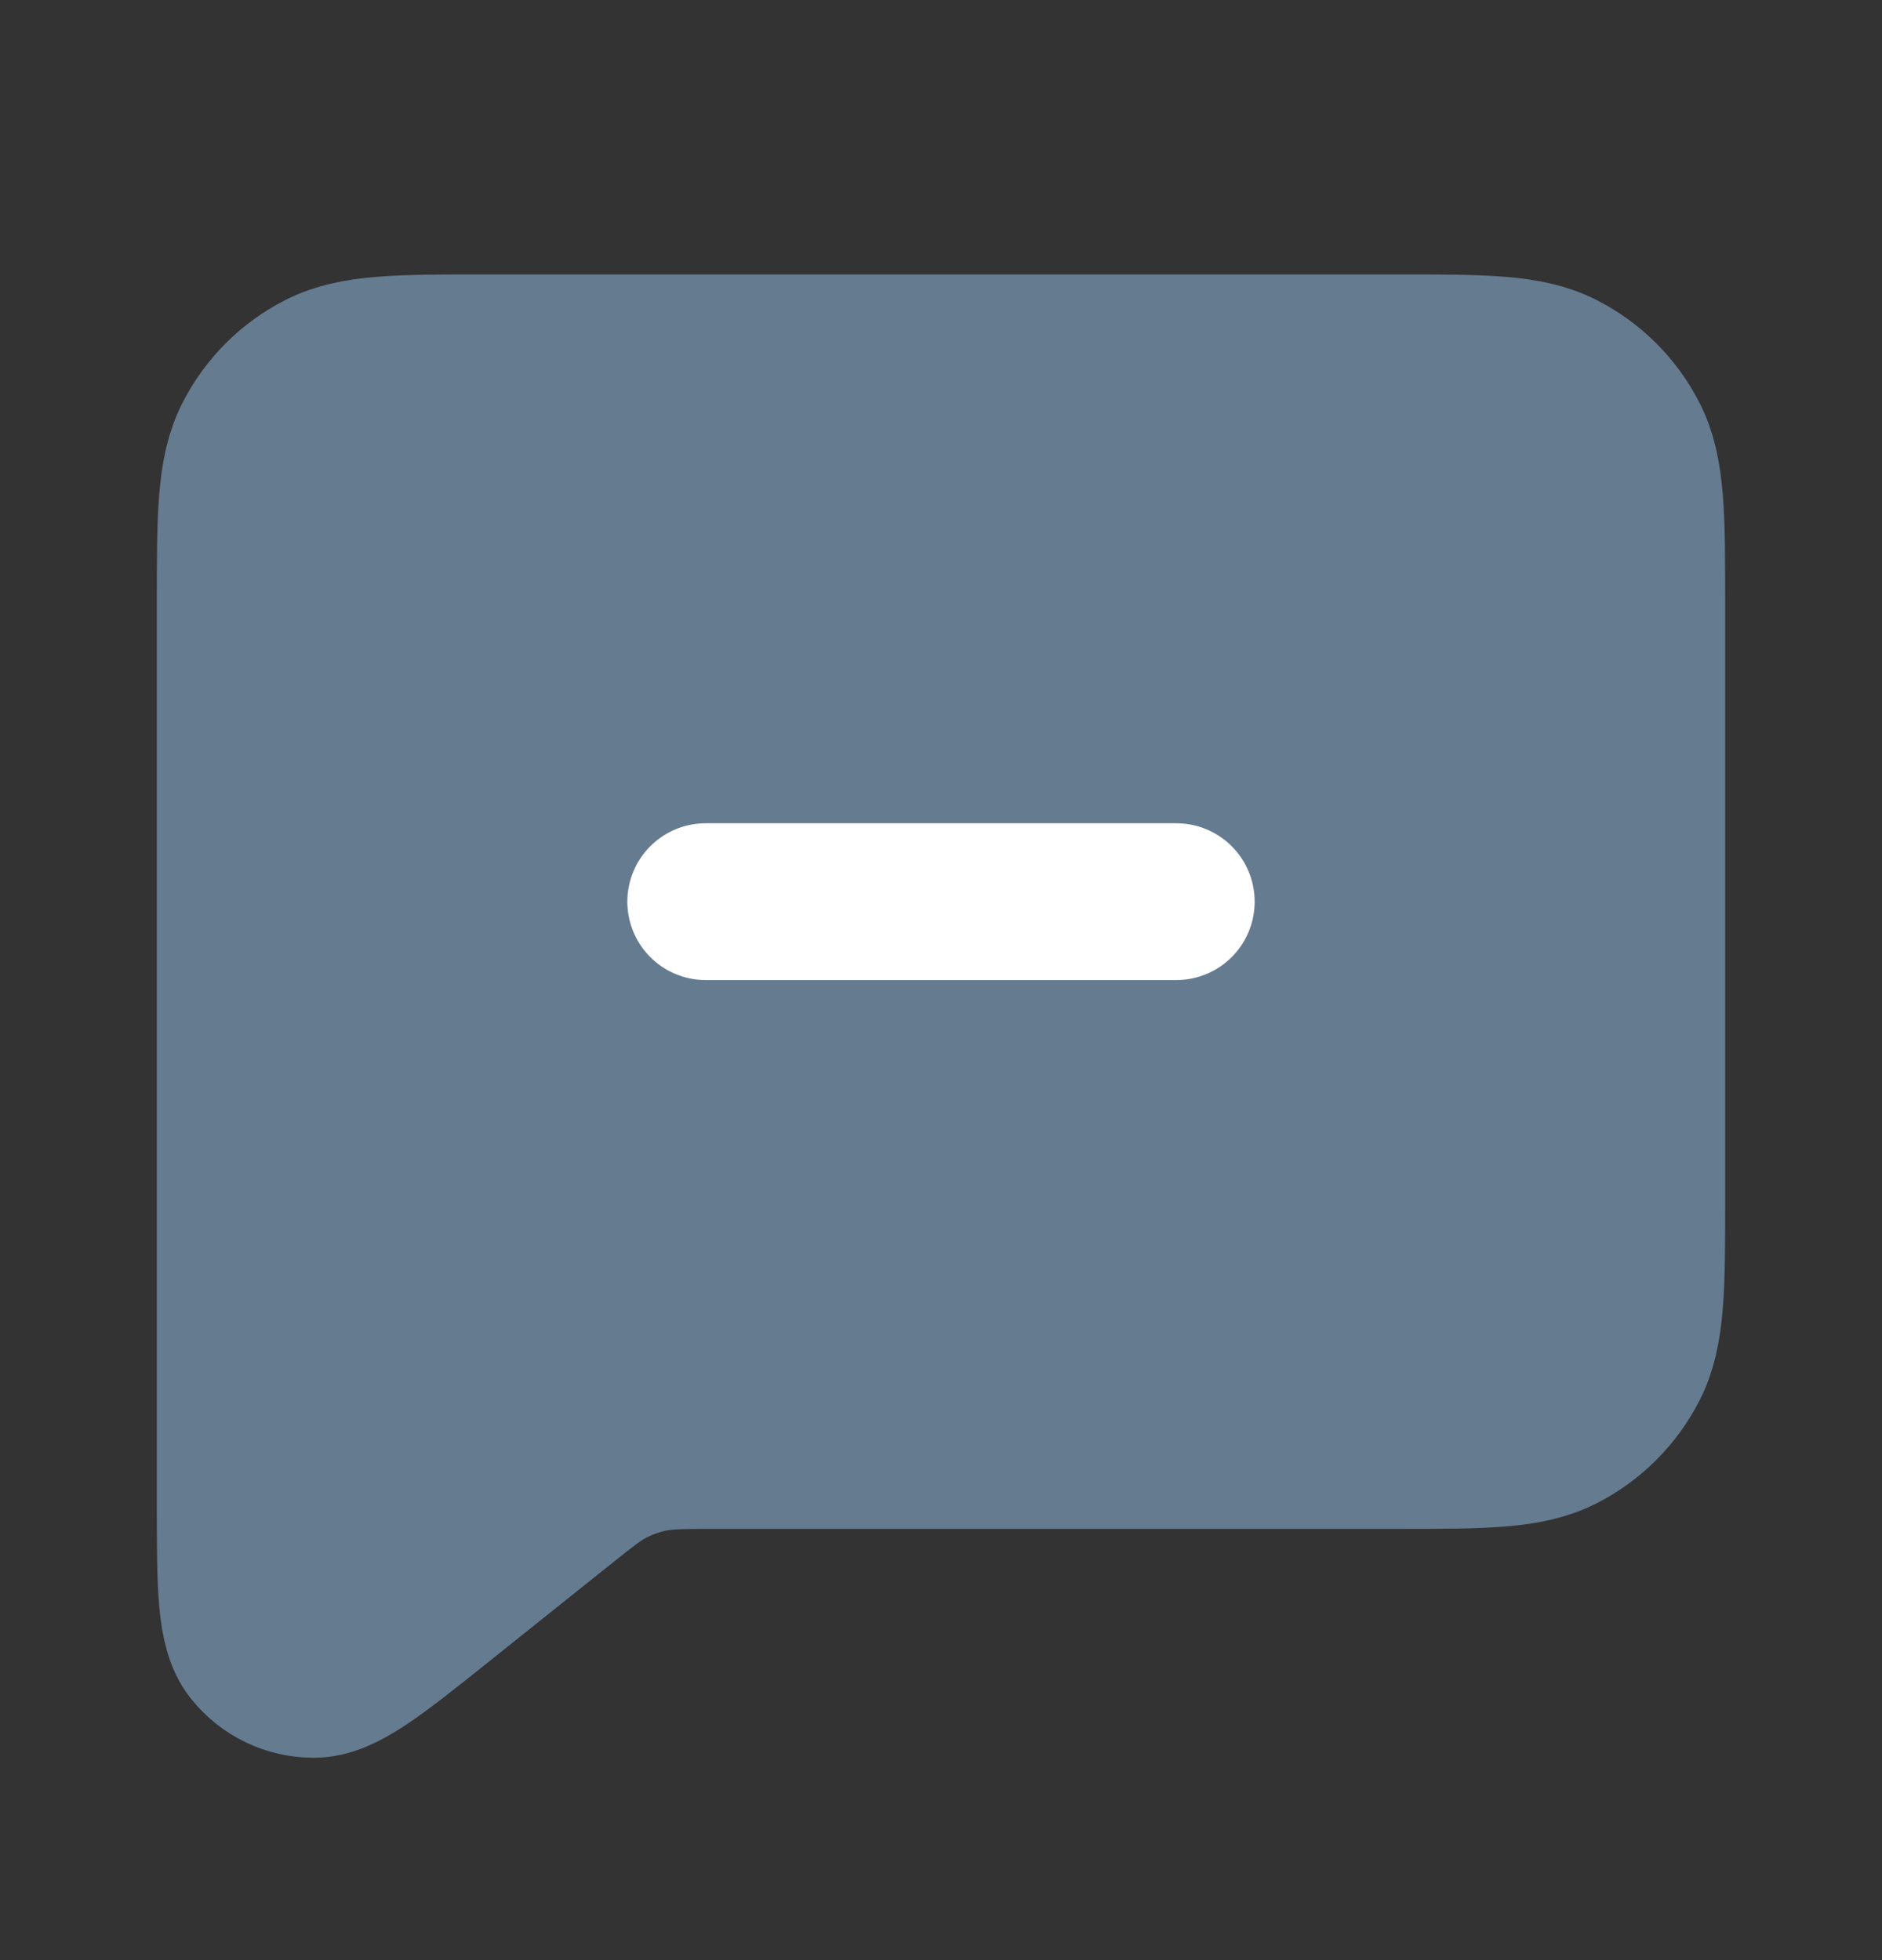 <svg width="24" height="25" viewBox="0 0 24 25" fill="none" xmlns="http://www.w3.org/2000/svg">
<rect x="0" y="0" width="24" height="25" fill="#333333" stroke="none"/>
<path d="M5.6 20.42L7.124 19.201L7.135 19.193C7.452 18.938 7.613 18.81 7.792 18.719C7.952 18.637 8.123 18.577 8.3 18.541C8.499 18.5 8.706 18.5 9.122 18.5H17.803C18.921 18.5 19.481 18.5 19.908 18.282C20.284 18.09 20.59 17.784 20.782 17.408C21 16.98 21 16.422 21 15.304V7.697C21 6.579 21 6.019 20.782 5.592C20.59 5.215 20.284 4.91 19.907 4.718C19.48 4.5 18.92 4.5 17.8 4.5H6.2C5.08 4.5 4.52 4.5 4.092 4.718C3.715 4.91 3.41 5.215 3.218 5.592C3 6.02 3 6.58 3 7.7V19.171C3 20.237 3 20.77 3.218 21.043C3.408 21.281 3.696 21.42 4.001 21.419C4.351 21.419 4.767 21.086 5.6 20.42Z" fill="#657B90"/>
<path d="M9 11.5H15M7.124 19.201L5.6 20.42C4.767 21.086 4.351 21.419 4.001 21.419C3.696 21.42 3.408 21.281 3.218 21.043C3 20.77 3 20.237 3 19.171V7.7C3 6.58 3 6.02 3.218 5.592C3.41 5.215 3.715 4.91 4.092 4.718C4.52 4.5 5.08 4.5 6.2 4.5H17.8C18.92 4.5 19.48 4.5 19.907 4.718C20.284 4.91 20.59 5.215 20.782 5.592C21 6.019 21 6.579 21 7.697V15.304C21 16.422 21 16.98 20.782 17.408C20.59 17.784 20.284 18.09 19.908 18.282C19.481 18.5 18.921 18.5 17.803 18.5H9.122C8.706 18.5 8.499 18.5 8.3 18.541C8.123 18.577 7.952 18.637 7.792 18.719C7.613 18.81 7.452 18.938 7.135 19.193L7.124 19.201Z" stroke="#657B90" stroke-width="2" stroke-linecap="round" stroke-linejoin="round"/>
<path d="M9 11.5H15" stroke="white" stroke-width="2" stroke-linecap="round" stroke-linejoin="round"/>
</svg>
